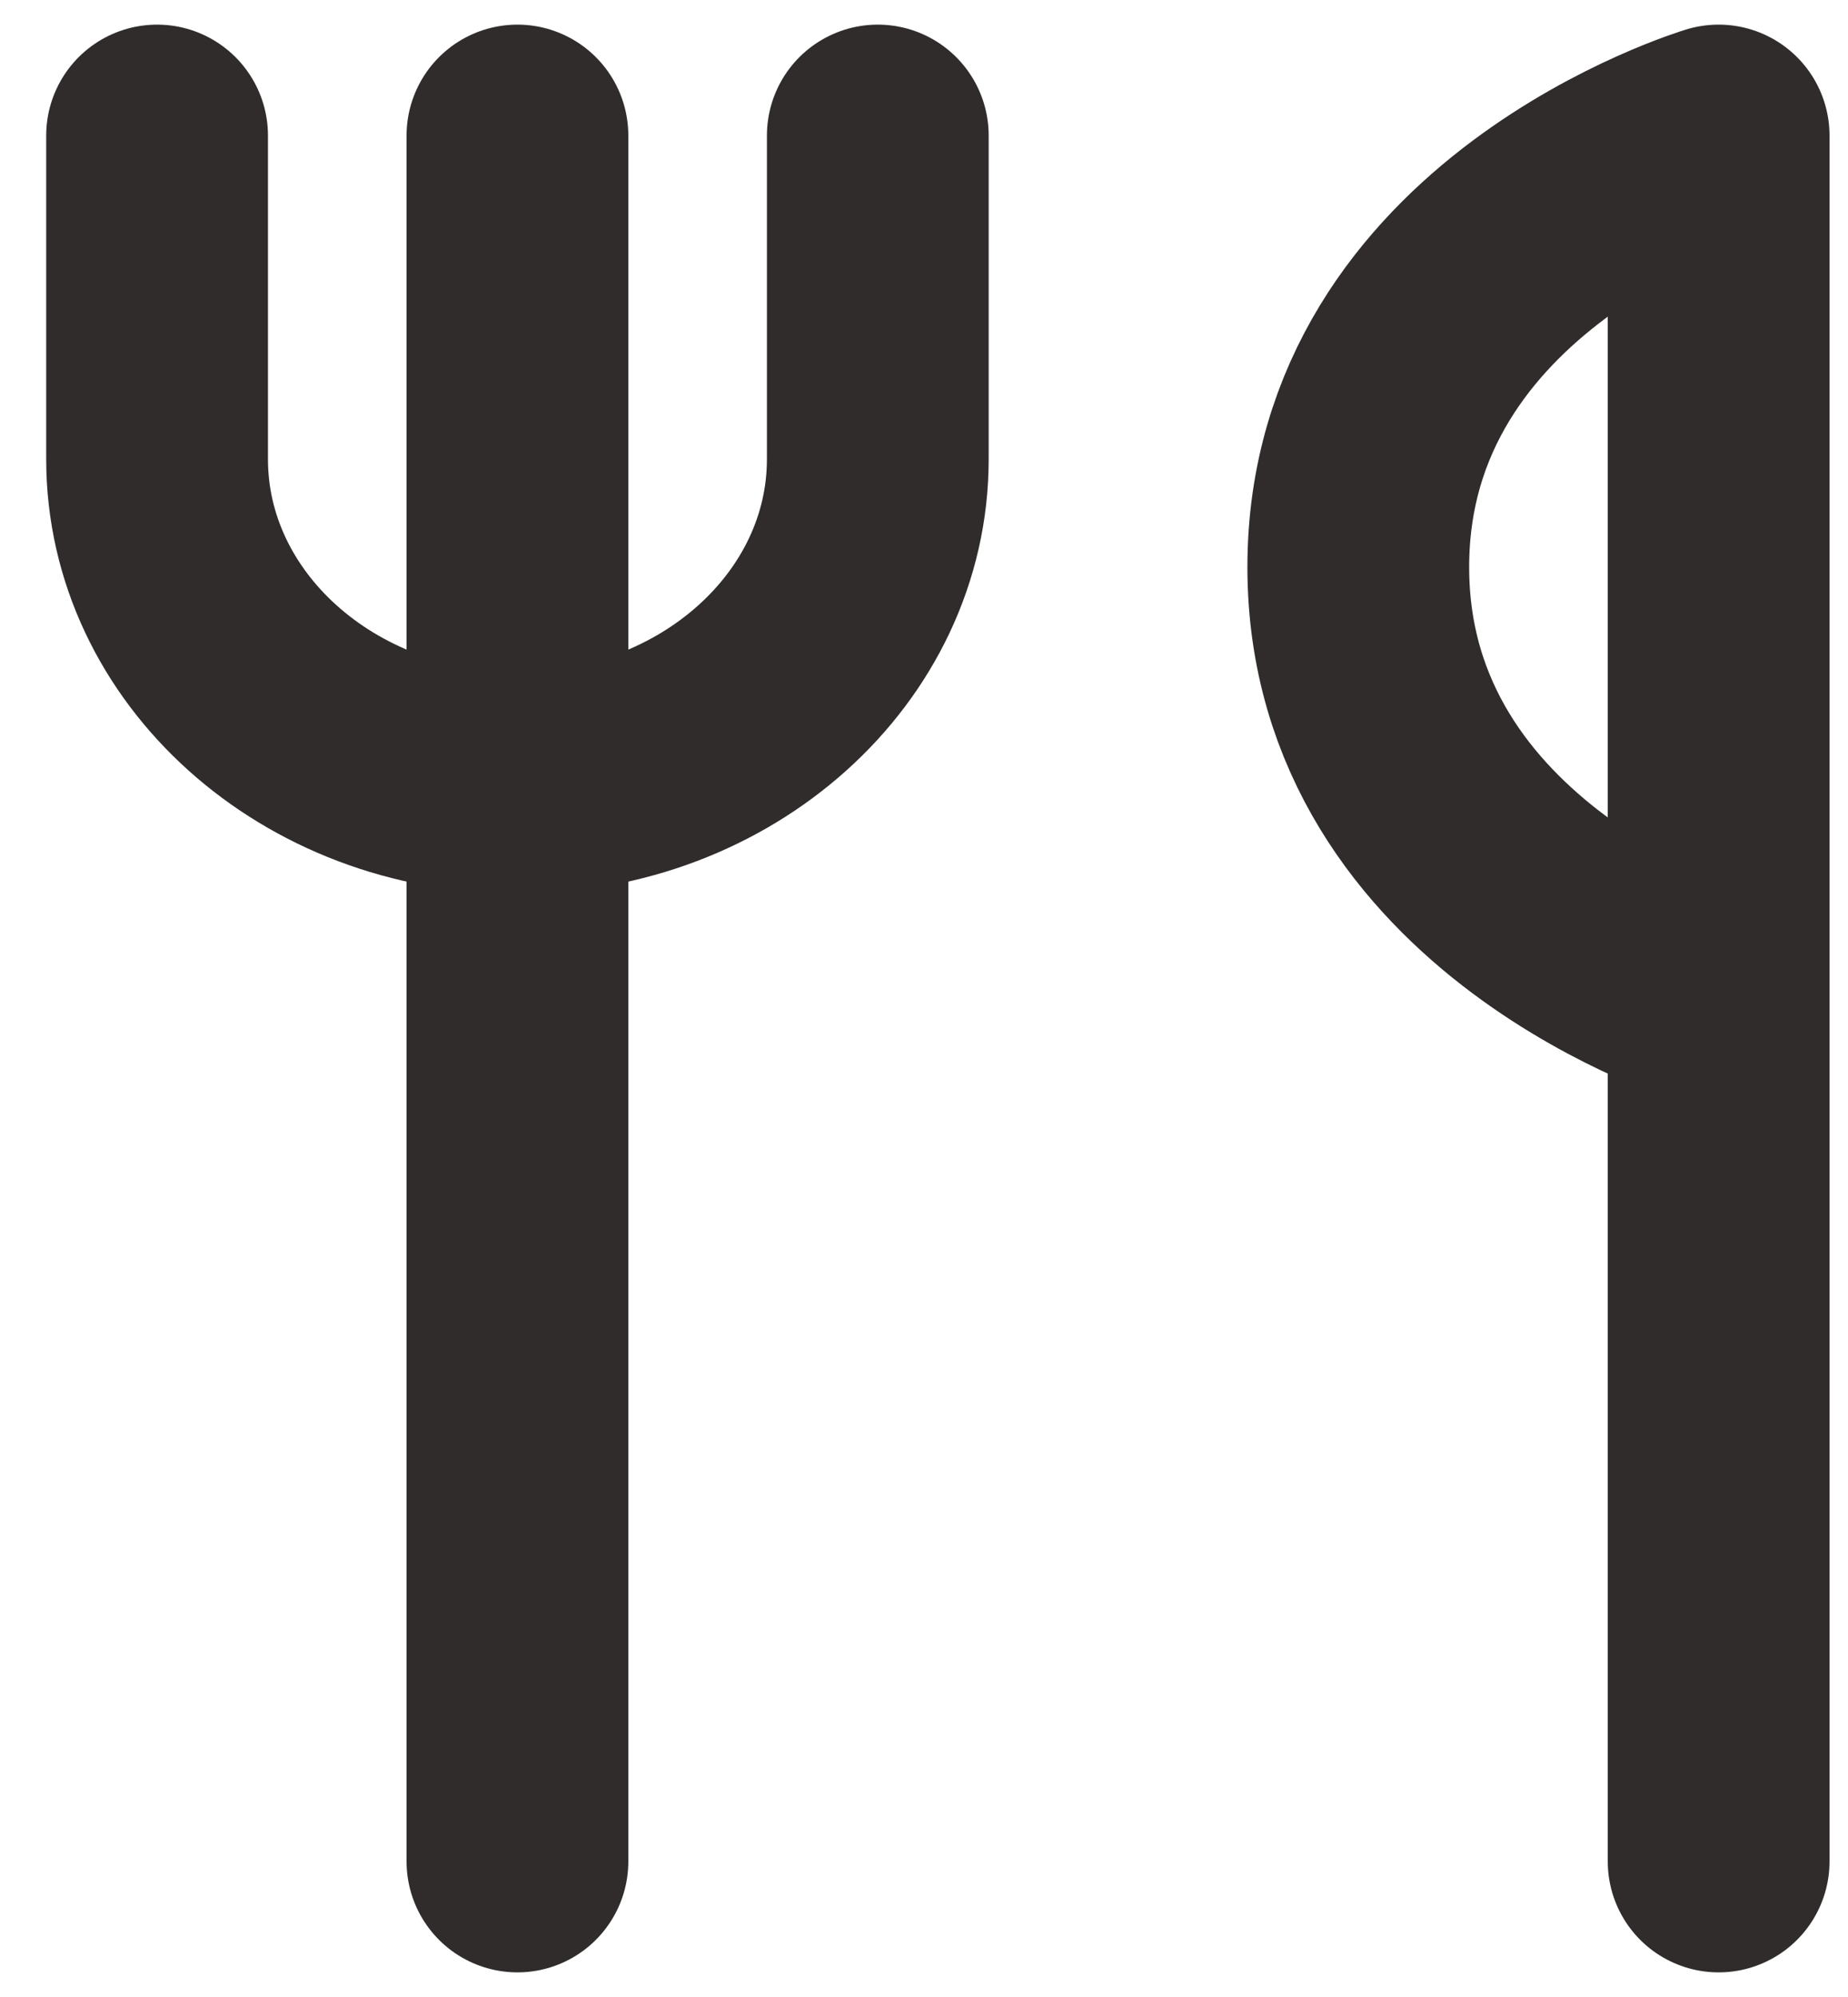 <svg width="25" height="27" viewBox="0 0 25 27" fill="none" xmlns="http://www.w3.org/2000/svg">
<path d="M7 1.833V25.167" stroke="#302C2C" stroke-width="3" stroke-linecap="round" stroke-linejoin="round"/>
<path d="M23.25 13.5C23.25 13.5 18.375 12.042 18.375 7.667C18.375 3.292 23.25 1.833 23.25 1.833V25.167" stroke="#302C2C" stroke-width="3" stroke-linecap="round" stroke-linejoin="round"/>
<path d="M2.125 1.833V6.208C2.125 8.625 4.308 10.583 7 10.583C9.692 10.583 11.875 8.625 11.875 6.208V1.833" stroke="#302C2C" stroke-width="3" stroke-linecap="round" stroke-linejoin="round"/>
</svg>
